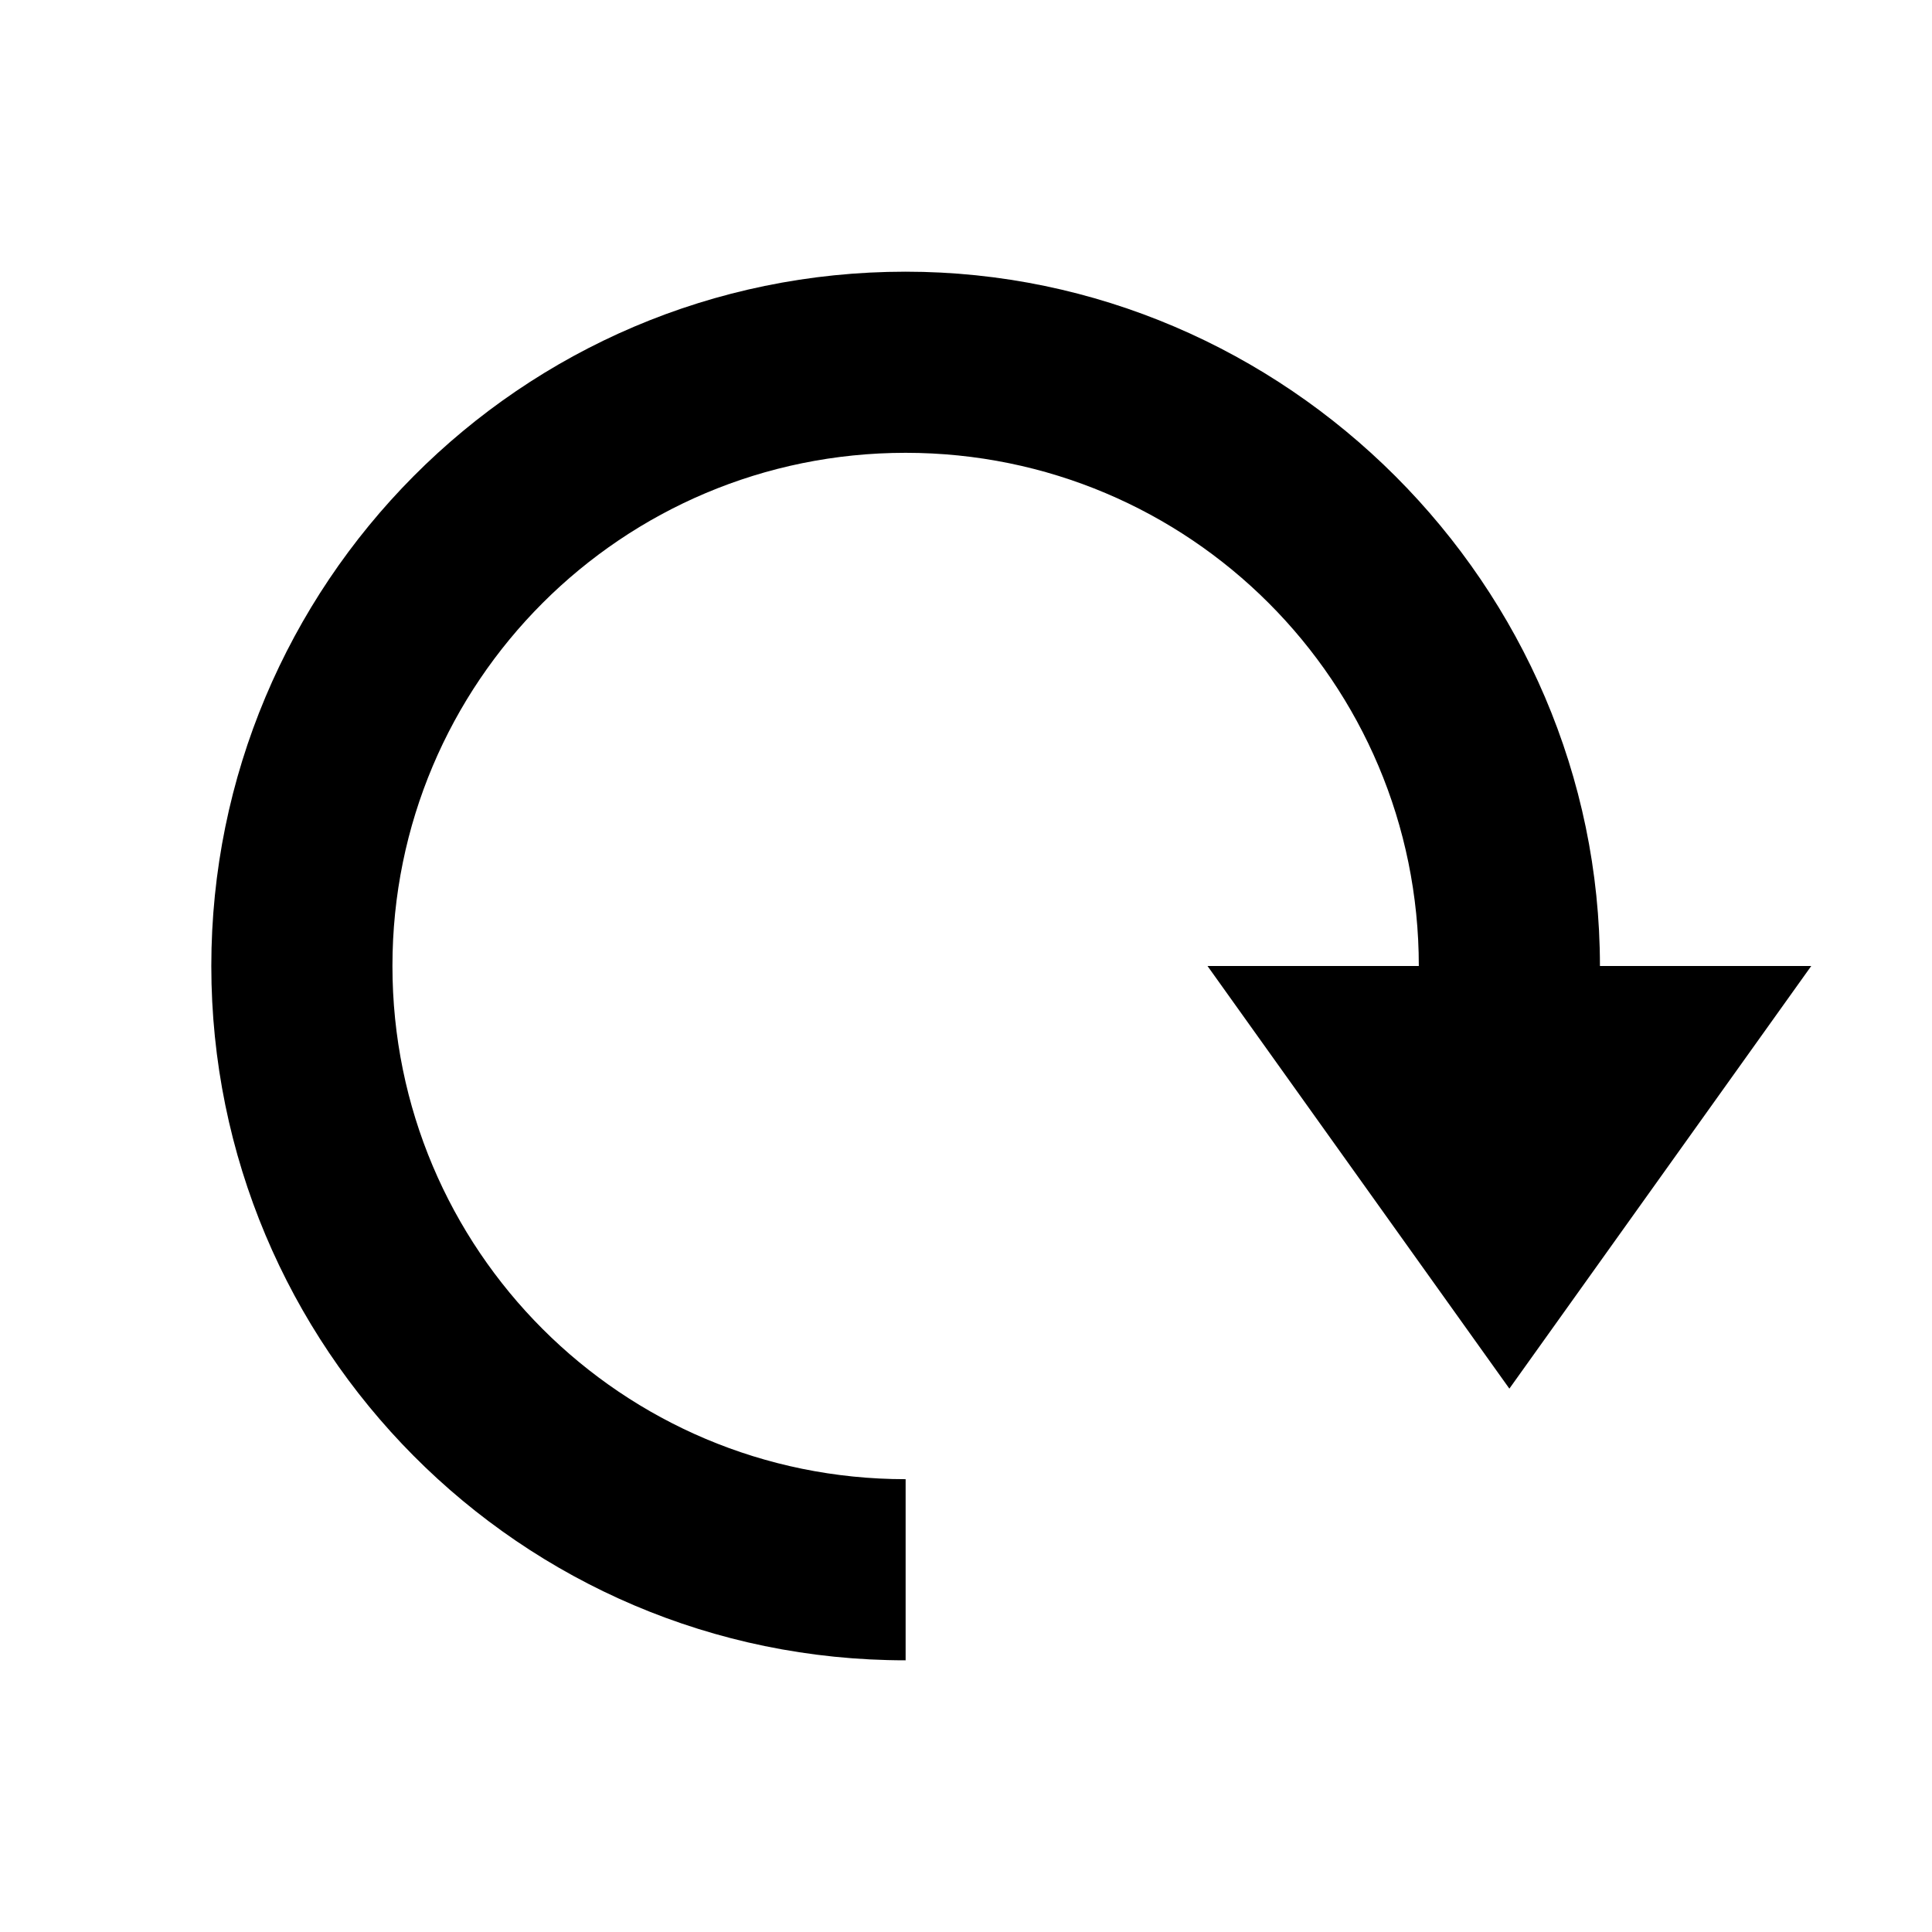 <?xml version="1.0" encoding="utf-8"?>
<!-- Generator: Adobe Illustrator 18.0.0, SVG Export Plug-In . SVG Version: 6.00 Build 0)  -->
<!DOCTYPE svg PUBLIC "-//W3C//DTD SVG 1.1//EN" "http://www.w3.org/Graphics/SVG/1.1/DTD/svg11.dtd">
<svg version="1.1" id="Layer_1" xmlns="http://www.w3.org/2000/svg" xmlns:xlink="http://www.w3.org/1999/xlink" x="0px" y="0px"
	 width="32px" height="32px" viewBox="0 0 32 32" enable-background="new 0 0 32 32" xml:space="preserve">
<path d="M15,4.5c6.3,0,11.5,5.2,11.5,11.5H30l-5,7l-5-7h3.5c0-4.7-3.8-8.5-8.5-8.5S6.5,11.3,6.5,16s3.8,8.5,8.5,8.5v3
	C8.6,27.5,3.5,22.3,3.5,16S8.6,4.5,15,4.5z"/>
</svg>
